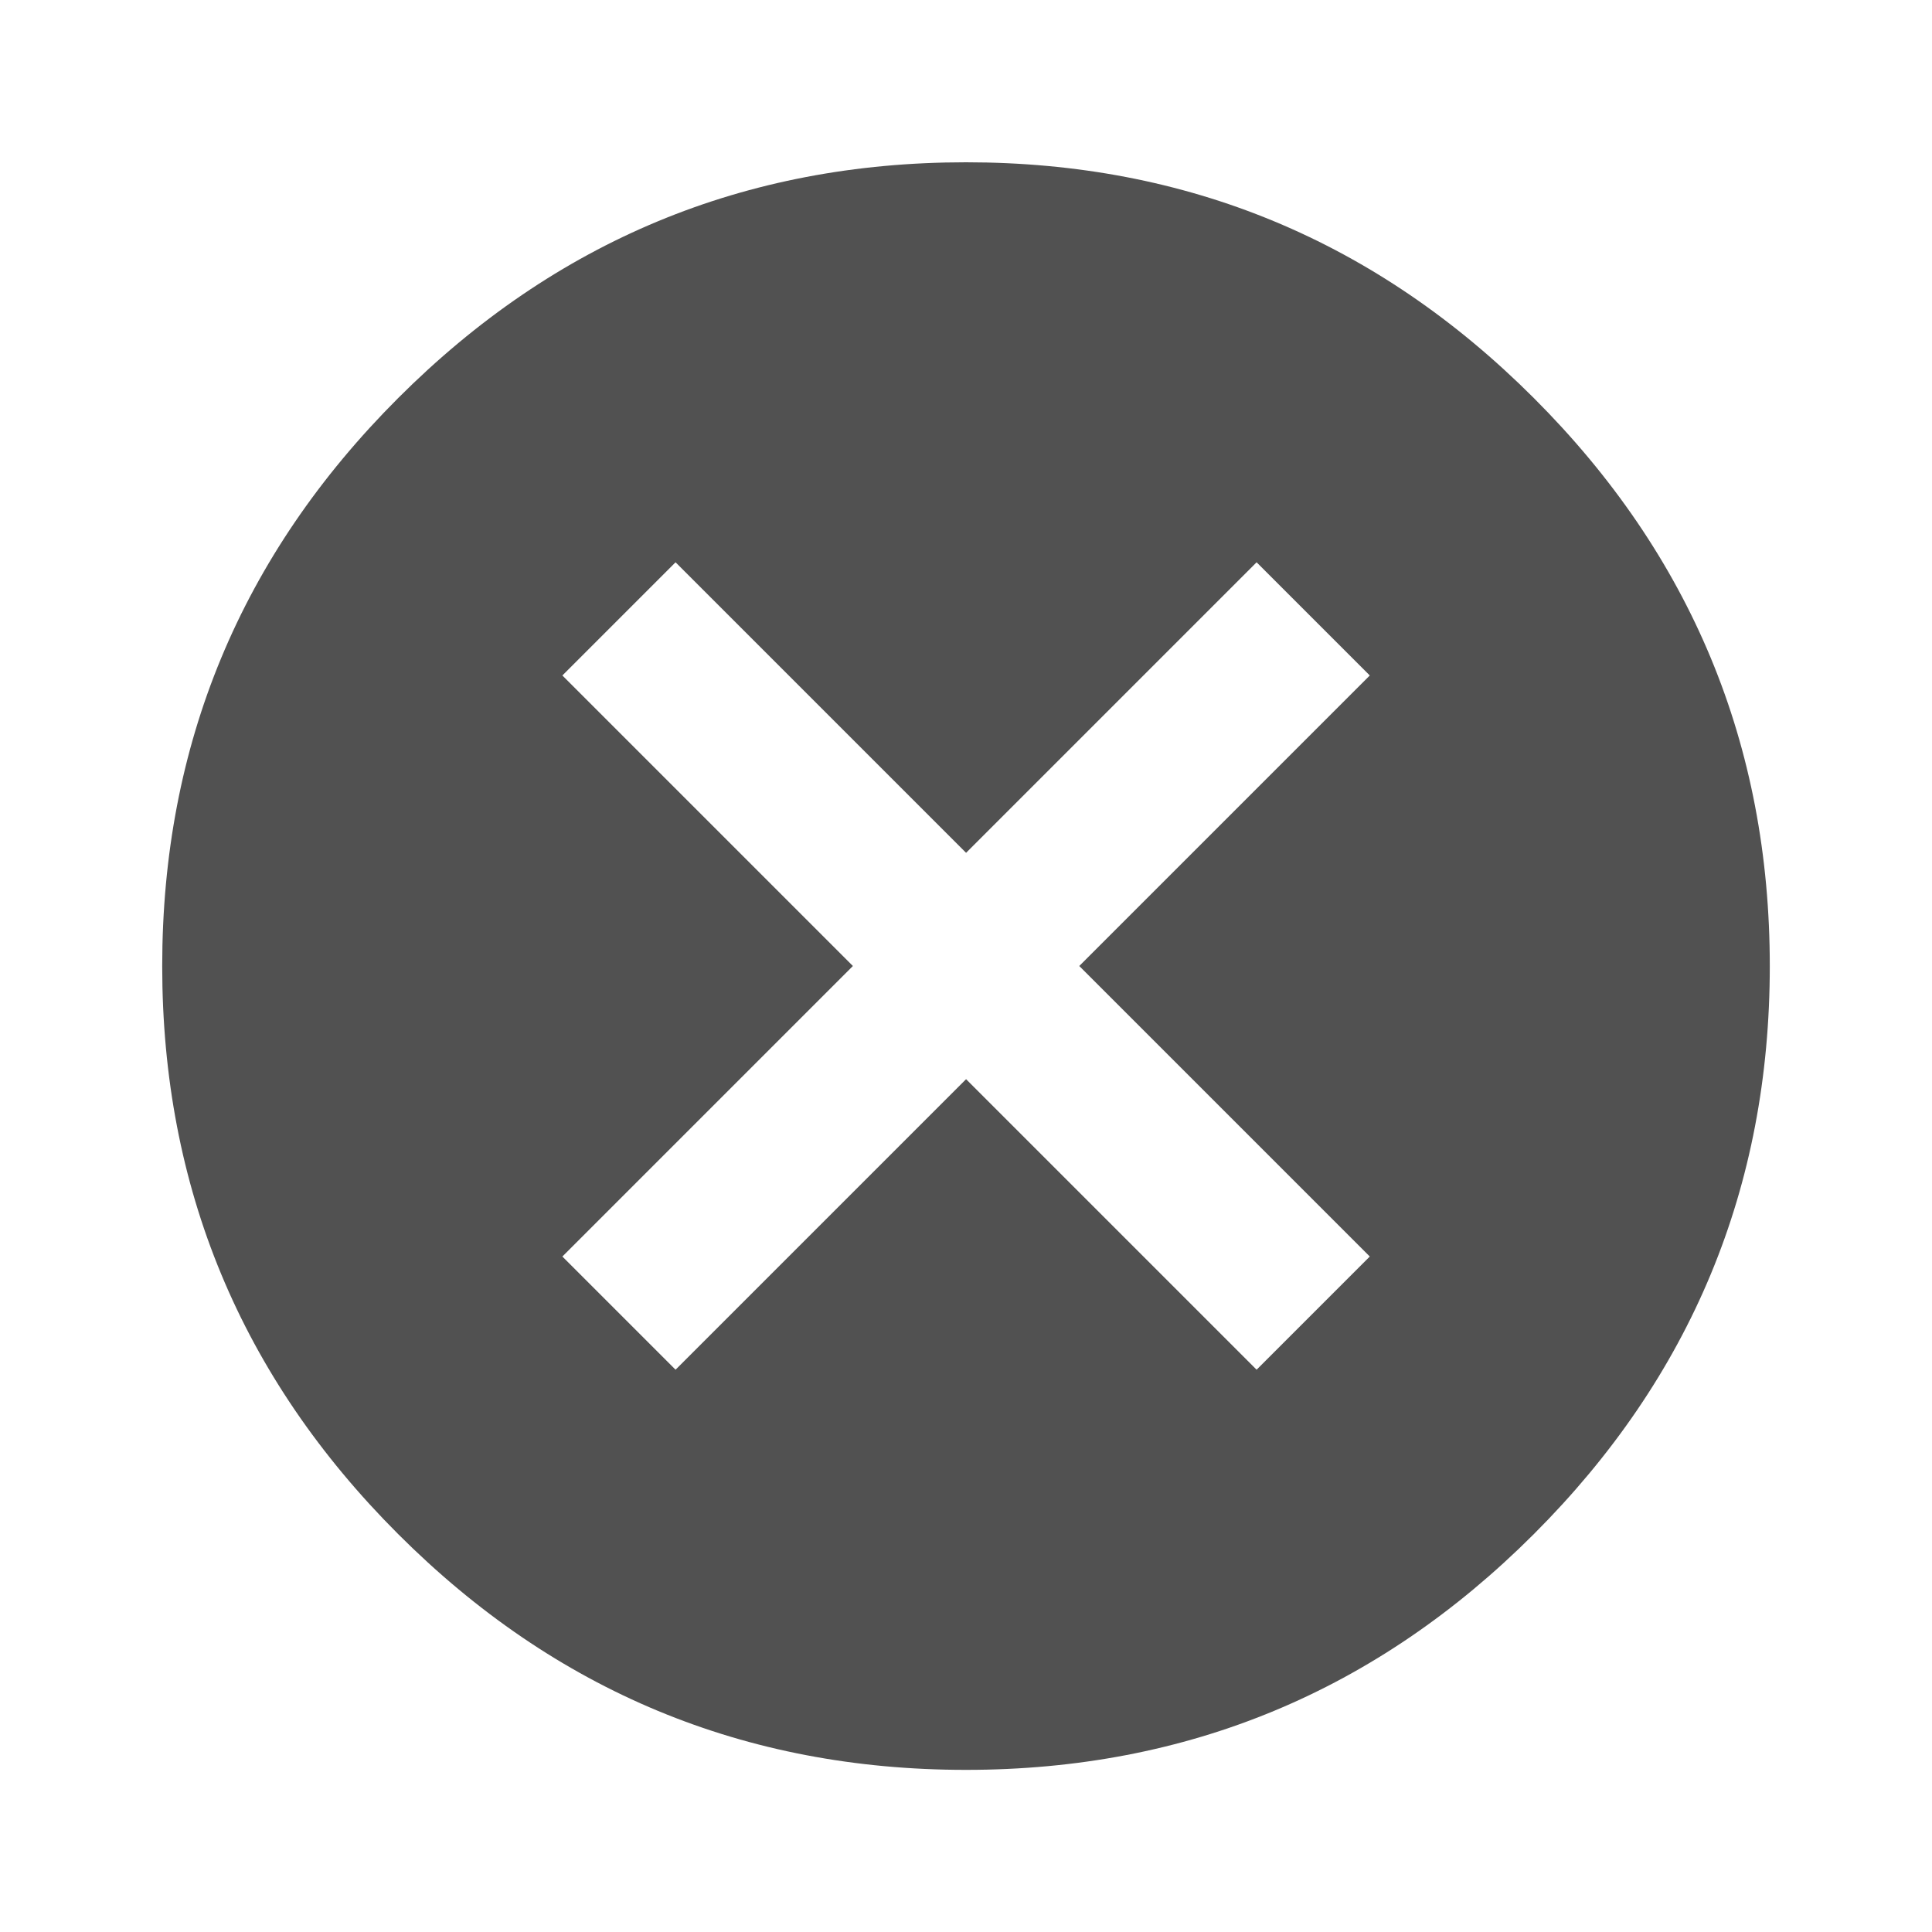 <?xml version="1.0" standalone="no"?><!DOCTYPE svg PUBLIC "-//W3C//DTD SVG 1.1//EN" "http://www.w3.org/Graphics/SVG/1.1/DTD/svg11.dtd"><svg t="1713673418973" class="icon" viewBox="0 0 1024 1024" version="1.1" xmlns="http://www.w3.org/2000/svg" p-id="3248" xmlns:xlink="http://www.w3.org/1999/xlink" width="200" height="200"><path d="M726.016 665.984l-153.984-153.984 153.984-153.984-59.989-59.989-153.984 153.984-153.984-153.984-59.989 59.989 153.984 153.984-153.984 153.984 59.989 59.989 153.984-153.984 153.984 153.984zM512 86.016q176 0 301.013 125.013t125.013 301.013-125.013 301.013-301.013 125.013-301.013-125.013-125.013-301.013 125.013-301.013 301.013-125.013z" fill="#515151" p-id="3249"></path></svg>